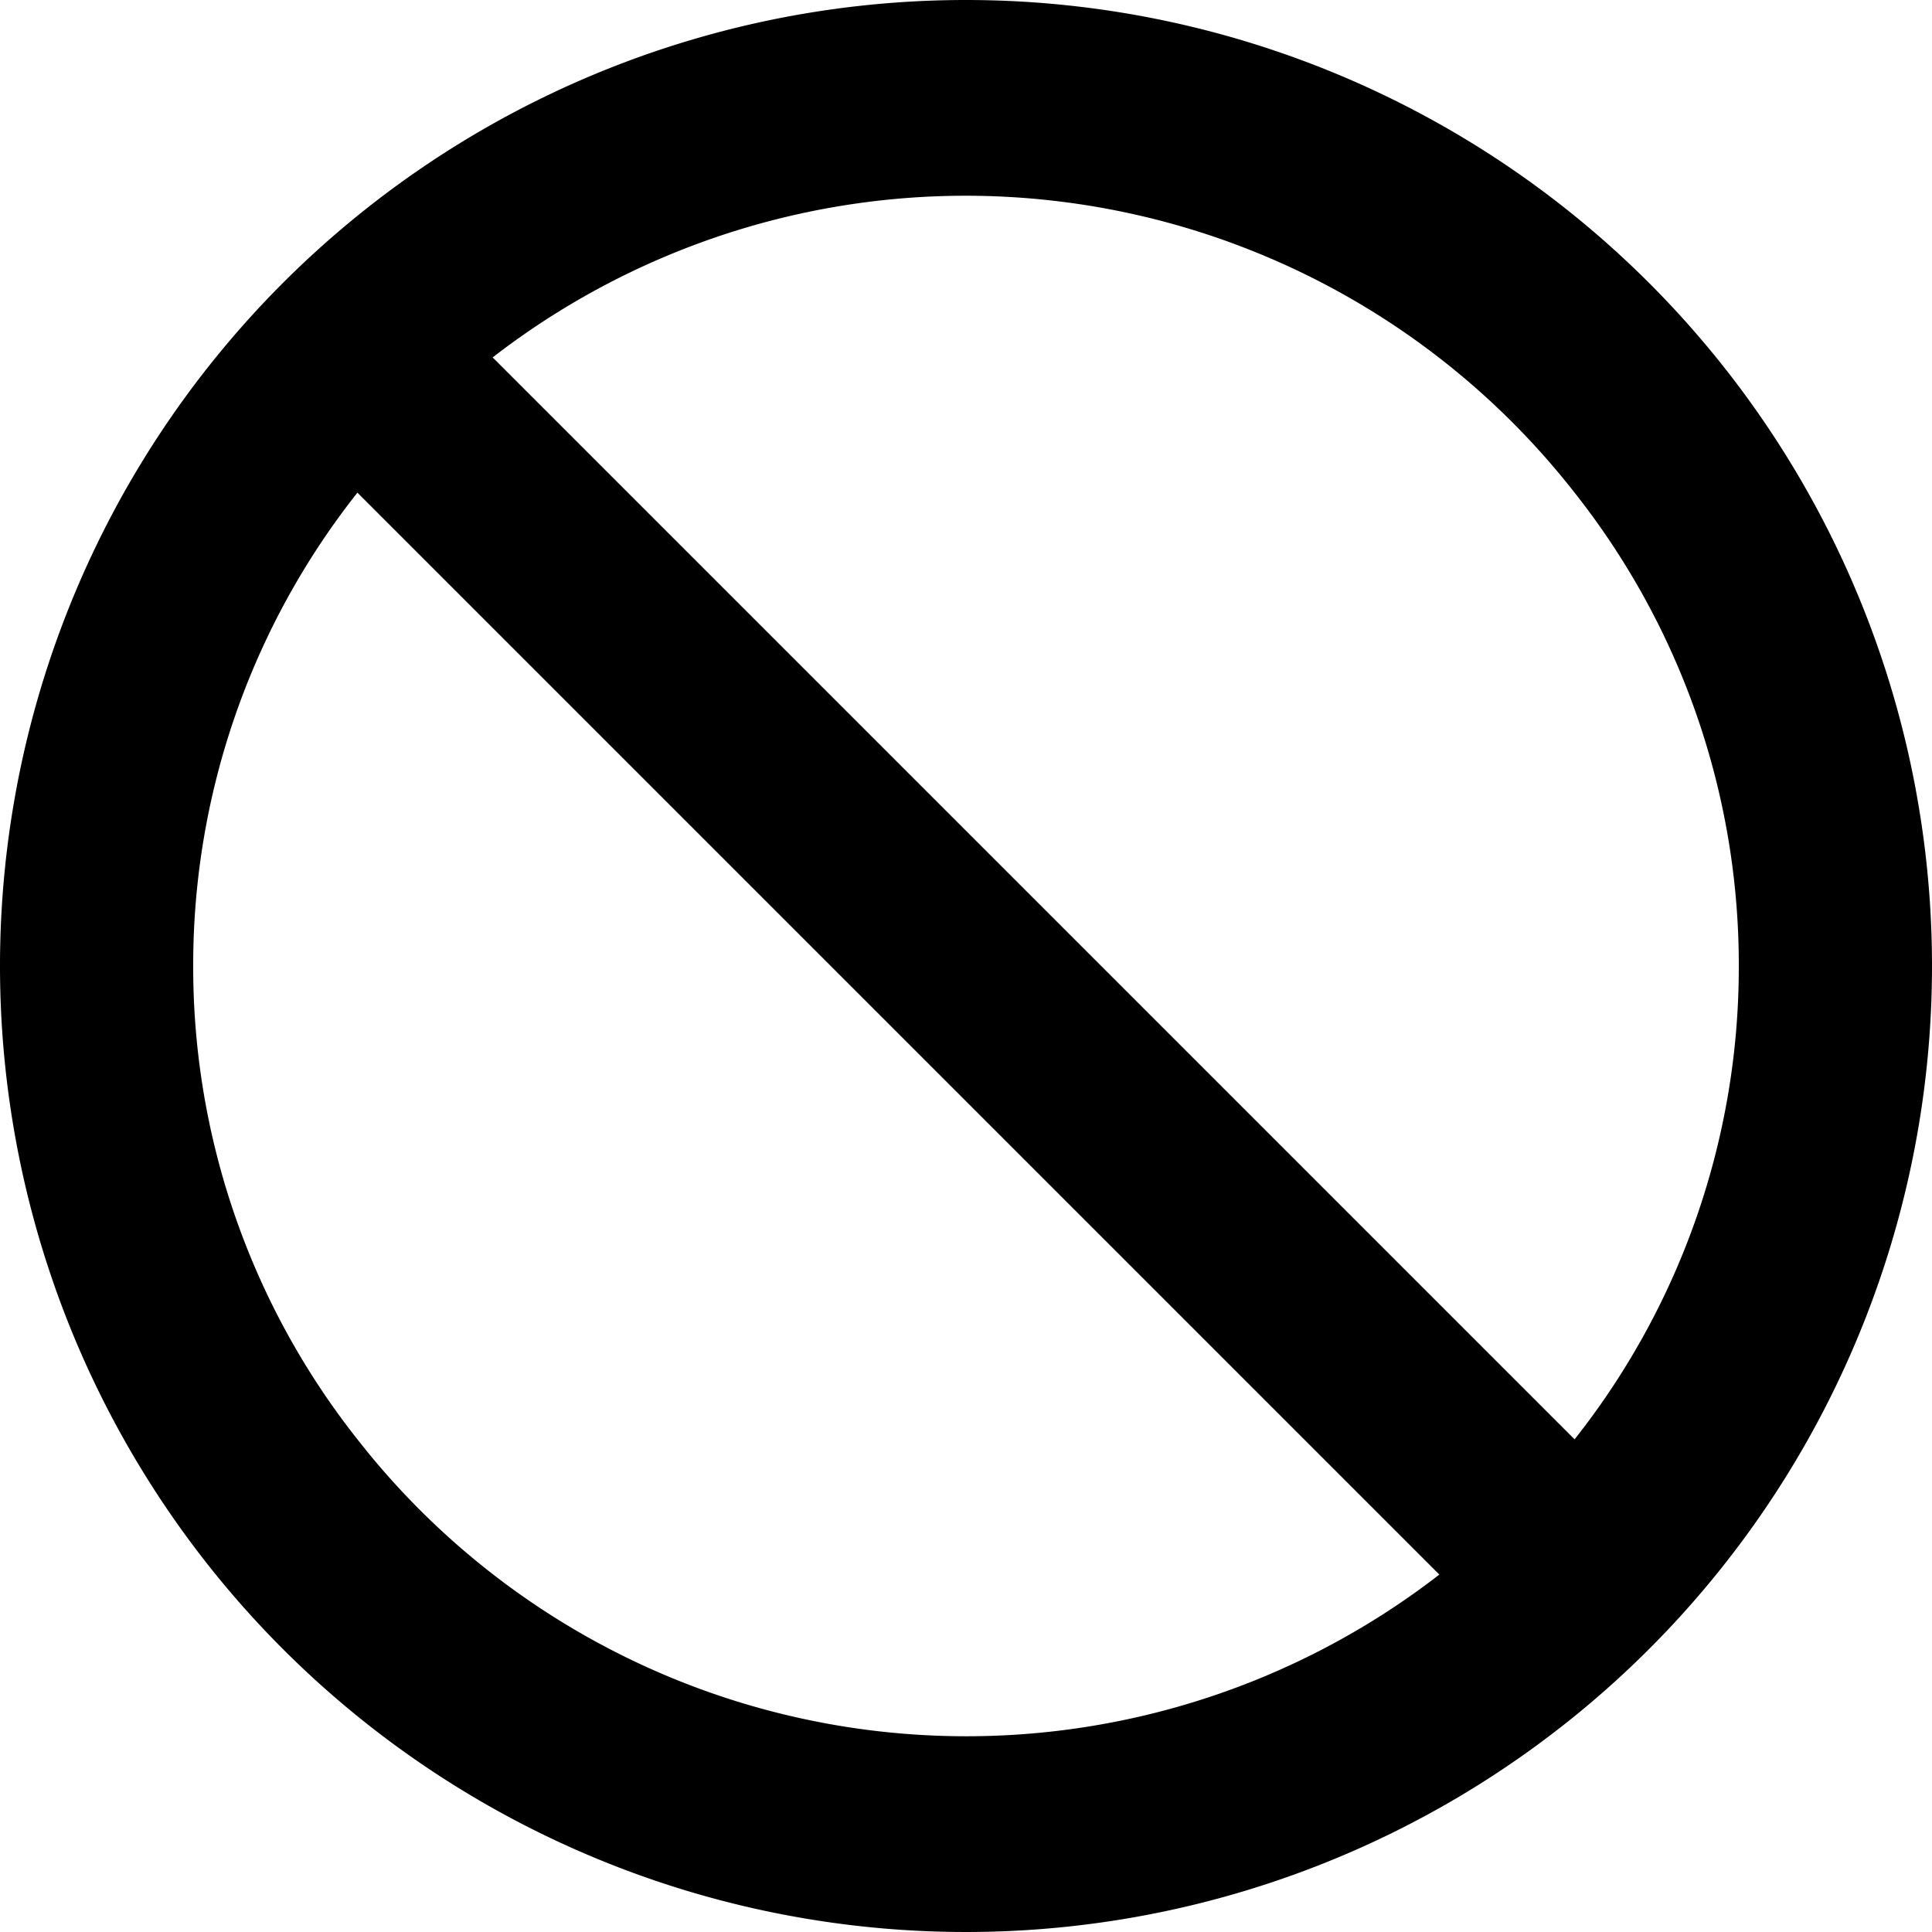 <svg id="Layer_1" data-name="Layer 1" xmlns="http://www.w3.org/2000/svg" viewBox="0 0 20 20"><title>ban</title><path d="M12,2A10,10,0,1,0,22,12,10,10,0,0,0,12,2Zm8,10a7.88,7.88,0,0,1-1.7,4.9L7.1,5.7A8,8,0,0,1,18.3,7.1,7.88,7.88,0,0,1,20,12ZM4,12A7.88,7.88,0,0,1,5.7,7.1L16.9,18.3A8,8,0,0,1,5.7,16.9,7.88,7.88,0,0,1,4,12Z" transform="translate(-2 -2)"/></svg>